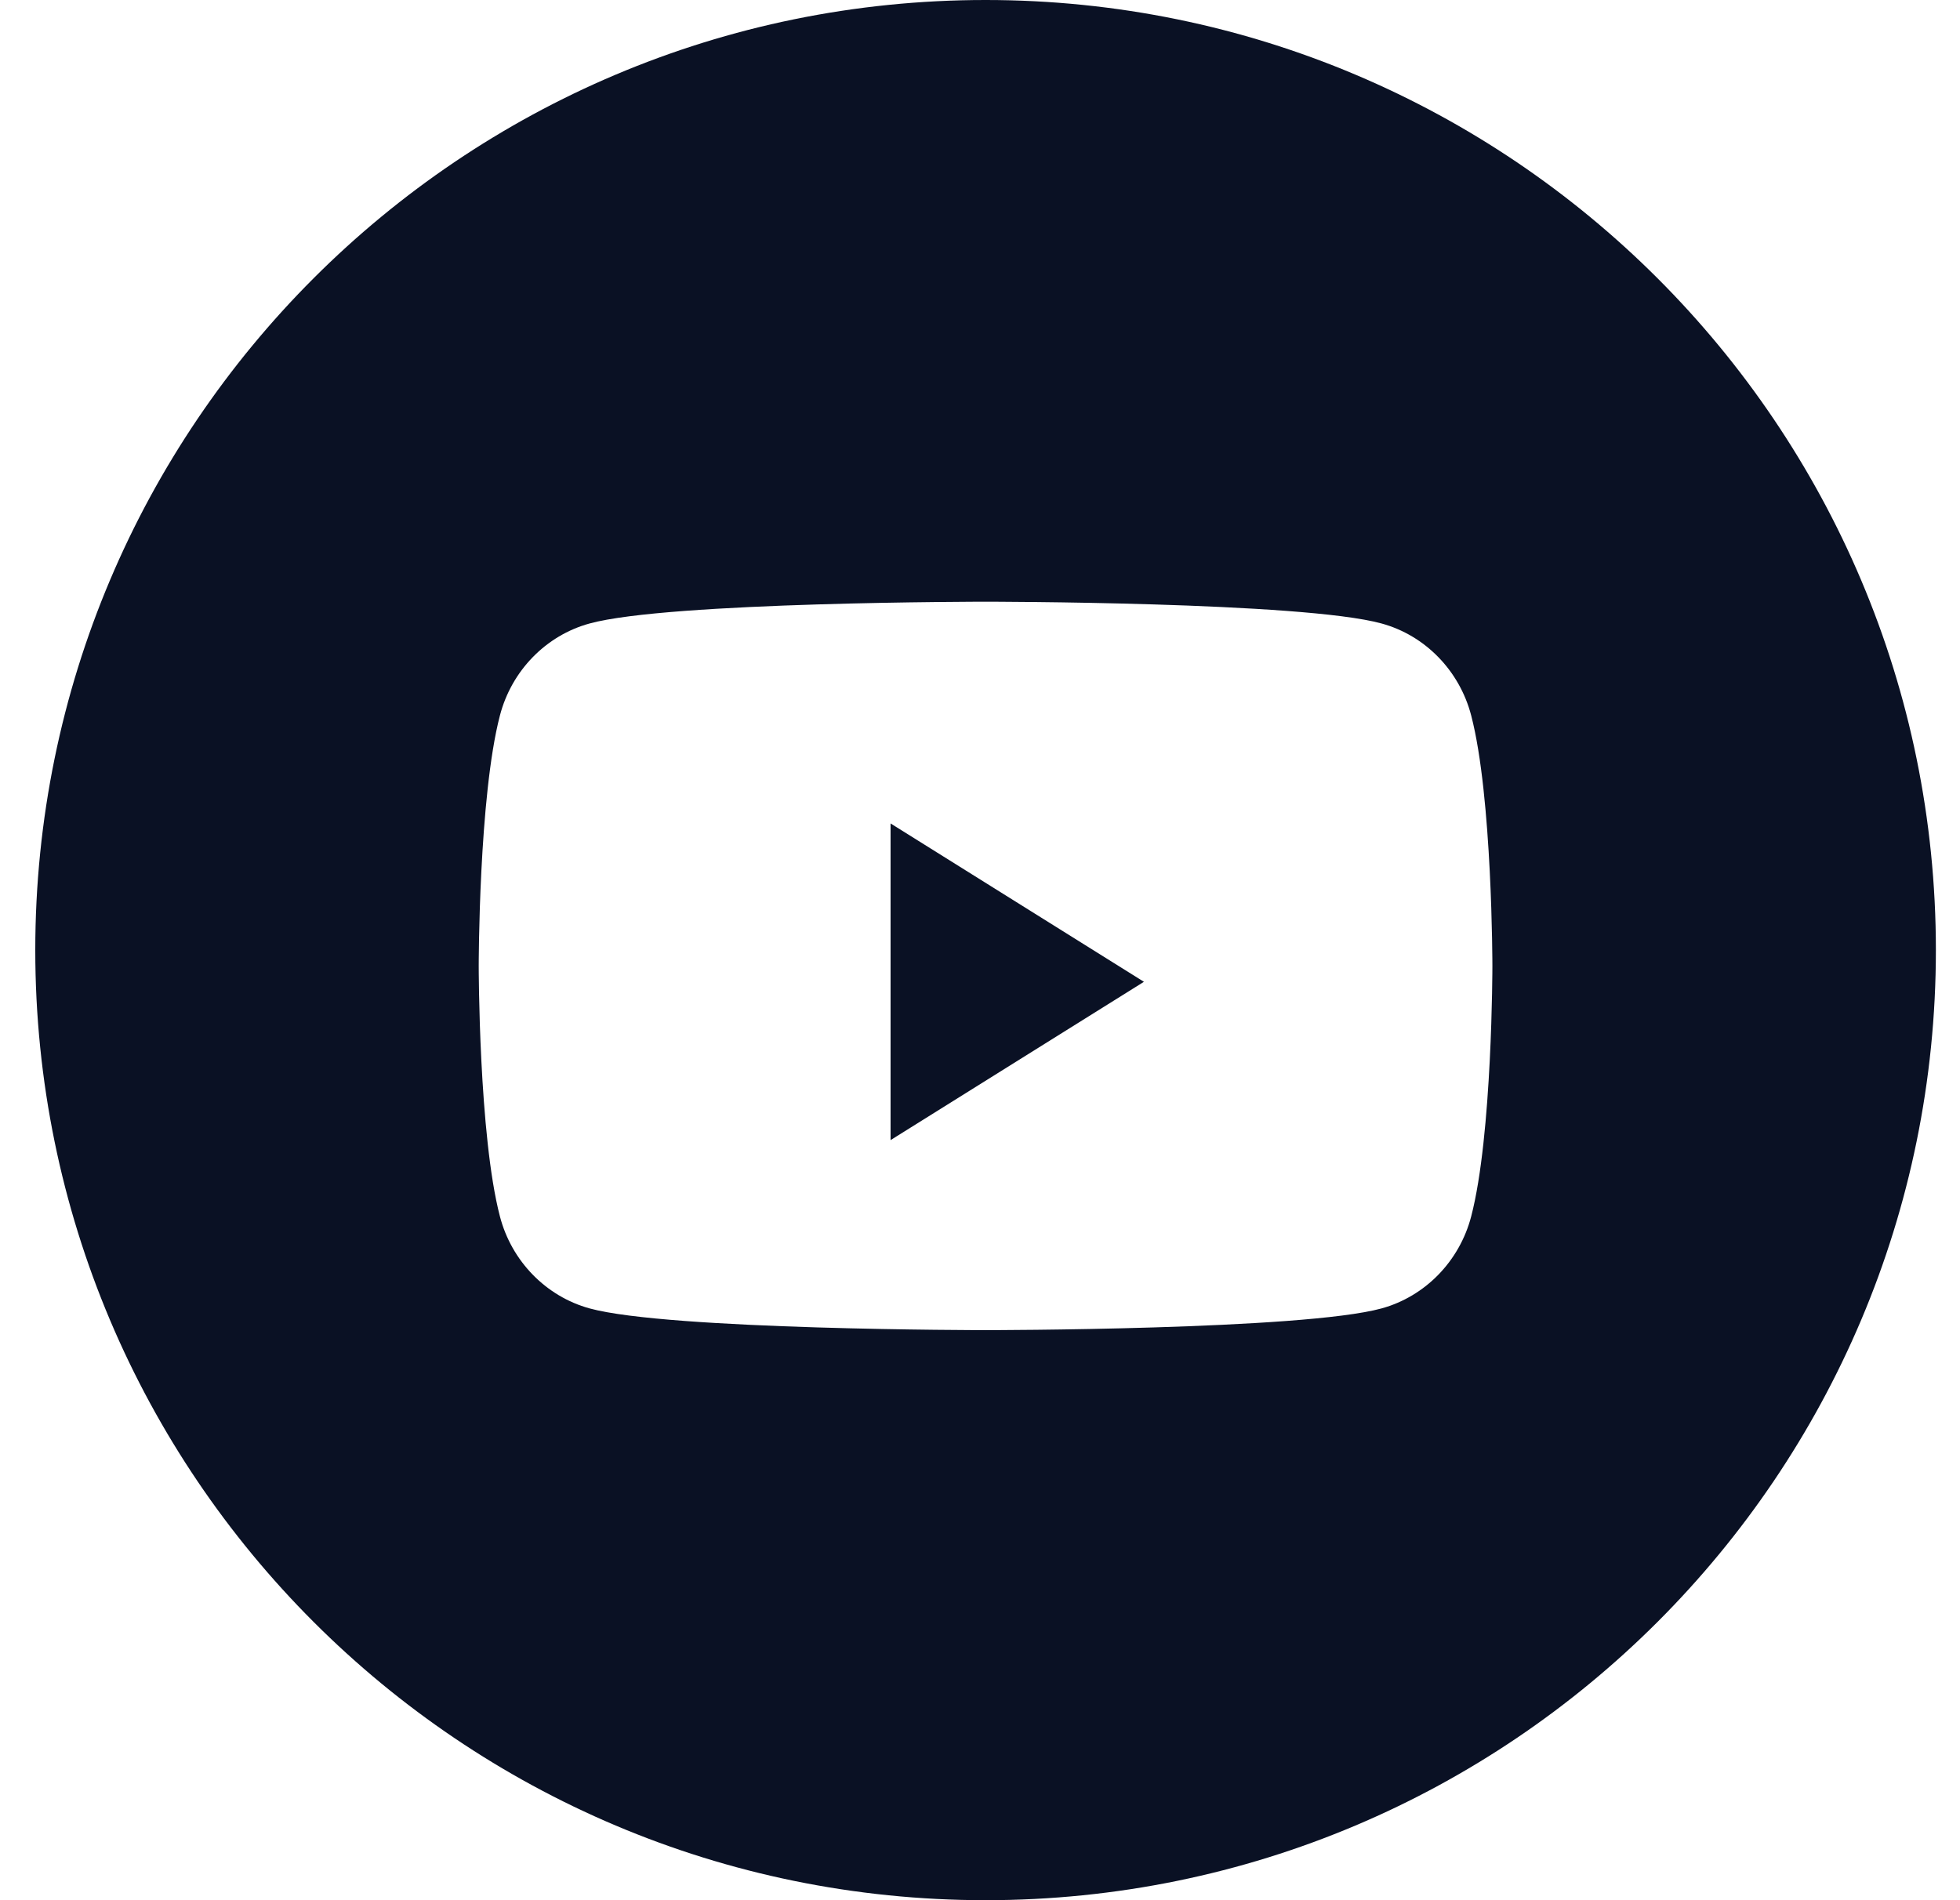 <svg width="33" height="32" viewBox="0 0 33 32" fill="none" xmlns="http://www.w3.org/2000/svg">
<path fill-rule="evenodd" clip-rule="evenodd" d="M16.594 0C7.757 0 0.594 7.163 0.594 16C0.594 24.837 7.757 32 16.594 32C25.43 32 32.594 24.837 32.594 16C32.594 7.163 25.43 0 16.594 0ZM23.262 10.5C23.996 10.701 24.574 11.295 24.77 12.049C25.127 13.415 25.127 16.267 25.127 16.267C25.127 16.267 25.127 19.118 24.77 20.485C24.574 21.238 23.996 21.832 23.262 22.034C21.931 22.4 16.594 22.4 16.594 22.4C16.594 22.4 11.257 22.4 9.926 22.034C9.192 21.832 8.613 21.238 8.417 20.485C8.06 19.118 8.06 16.267 8.06 16.267C8.06 16.267 8.06 13.415 8.417 12.049C8.613 11.295 9.192 10.701 9.926 10.5C11.257 10.133 16.594 10.133 16.594 10.133C16.594 10.133 21.931 10.133 23.262 10.5Z" fill="#0A1124"/>
<path d="M14.994 19.2V13.867L19.26 16.534L14.994 19.2Z" fill="#0A1124"/>
</svg>
